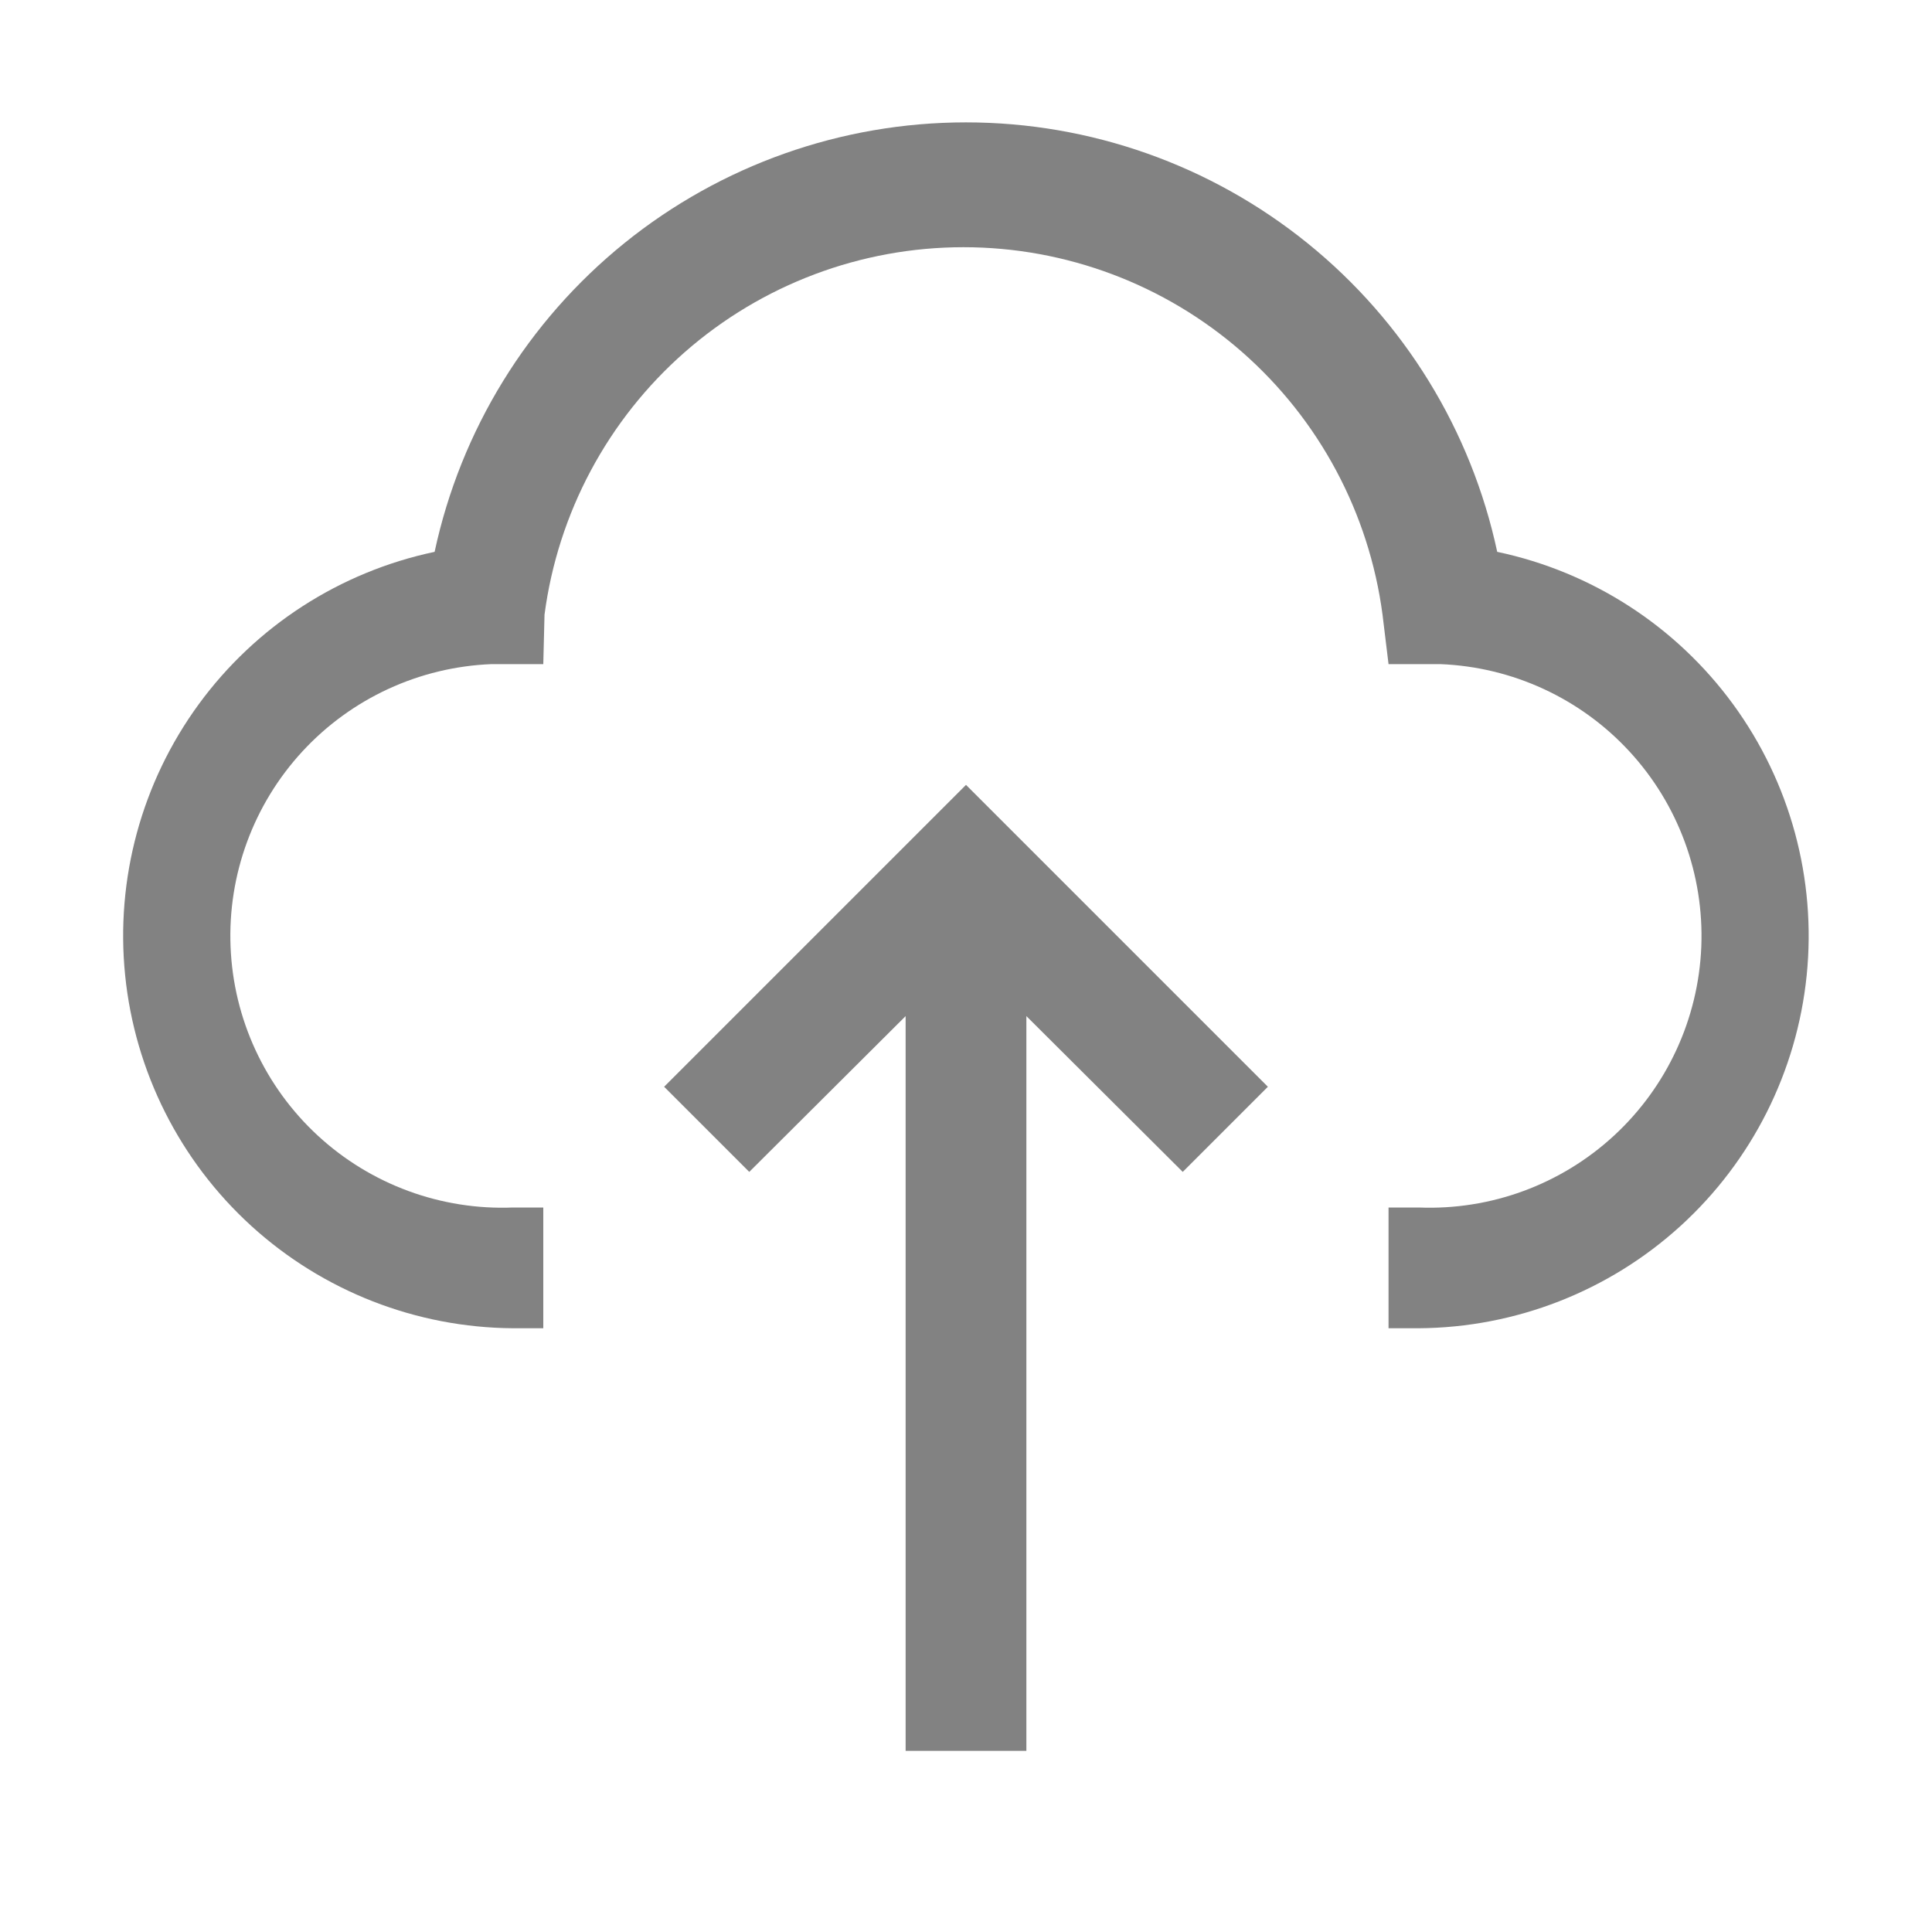 <svg width="44" height="44" viewBox="0 0 44 44" fill="none" xmlns="http://www.w3.org/2000/svg">
<g id="carbon:cloud-upload">
<path id="Vector" d="M15.125 24.75L17.064 26.689L20.625 23.141V39.875H23.375V23.141L26.936 26.689L28.875 24.75L22 17.875L15.125 24.75Z" fill="#828282"/>
<path id="Vector_2" d="M32.311 30.25H31.623V27.5H32.311C33.952 27.566 35.551 26.977 36.758 25.863C37.965 24.749 38.68 23.201 38.746 21.56C38.811 19.919 38.222 18.319 37.108 17.112C35.994 15.905 34.447 15.191 32.806 15.125H31.623L31.486 13.998C31.18 11.683 30.044 9.558 28.289 8.018C26.533 6.479 24.278 5.63 21.943 5.63C19.608 5.63 17.353 6.479 15.597 8.018C13.842 9.558 12.706 11.683 12.401 13.998L12.373 15.125H11.191C9.55 15.191 8.002 15.905 6.888 17.112C5.774 18.319 5.185 19.919 5.251 21.56C5.316 23.201 6.031 24.749 7.238 25.863C8.445 26.977 10.045 27.566 11.686 27.5H12.373V30.25H11.686C9.481 30.236 7.359 29.407 5.728 27.924C4.097 26.44 3.072 24.405 2.85 22.212C2.628 20.018 3.225 17.819 4.526 16.039C5.827 14.259 7.741 13.023 9.898 12.568C10.492 9.799 12.017 7.318 14.219 5.538C16.421 3.758 19.167 2.787 21.998 2.787C24.83 2.787 27.575 3.758 29.777 5.538C31.98 7.318 33.505 9.799 34.098 12.568C36.256 13.023 38.169 14.259 39.47 16.039C40.771 17.819 41.368 20.018 41.146 22.212C40.924 24.405 39.9 26.44 38.269 27.924C36.638 29.407 34.516 30.236 32.311 30.25Z" fill="#828282"/>
</g>
</svg>
